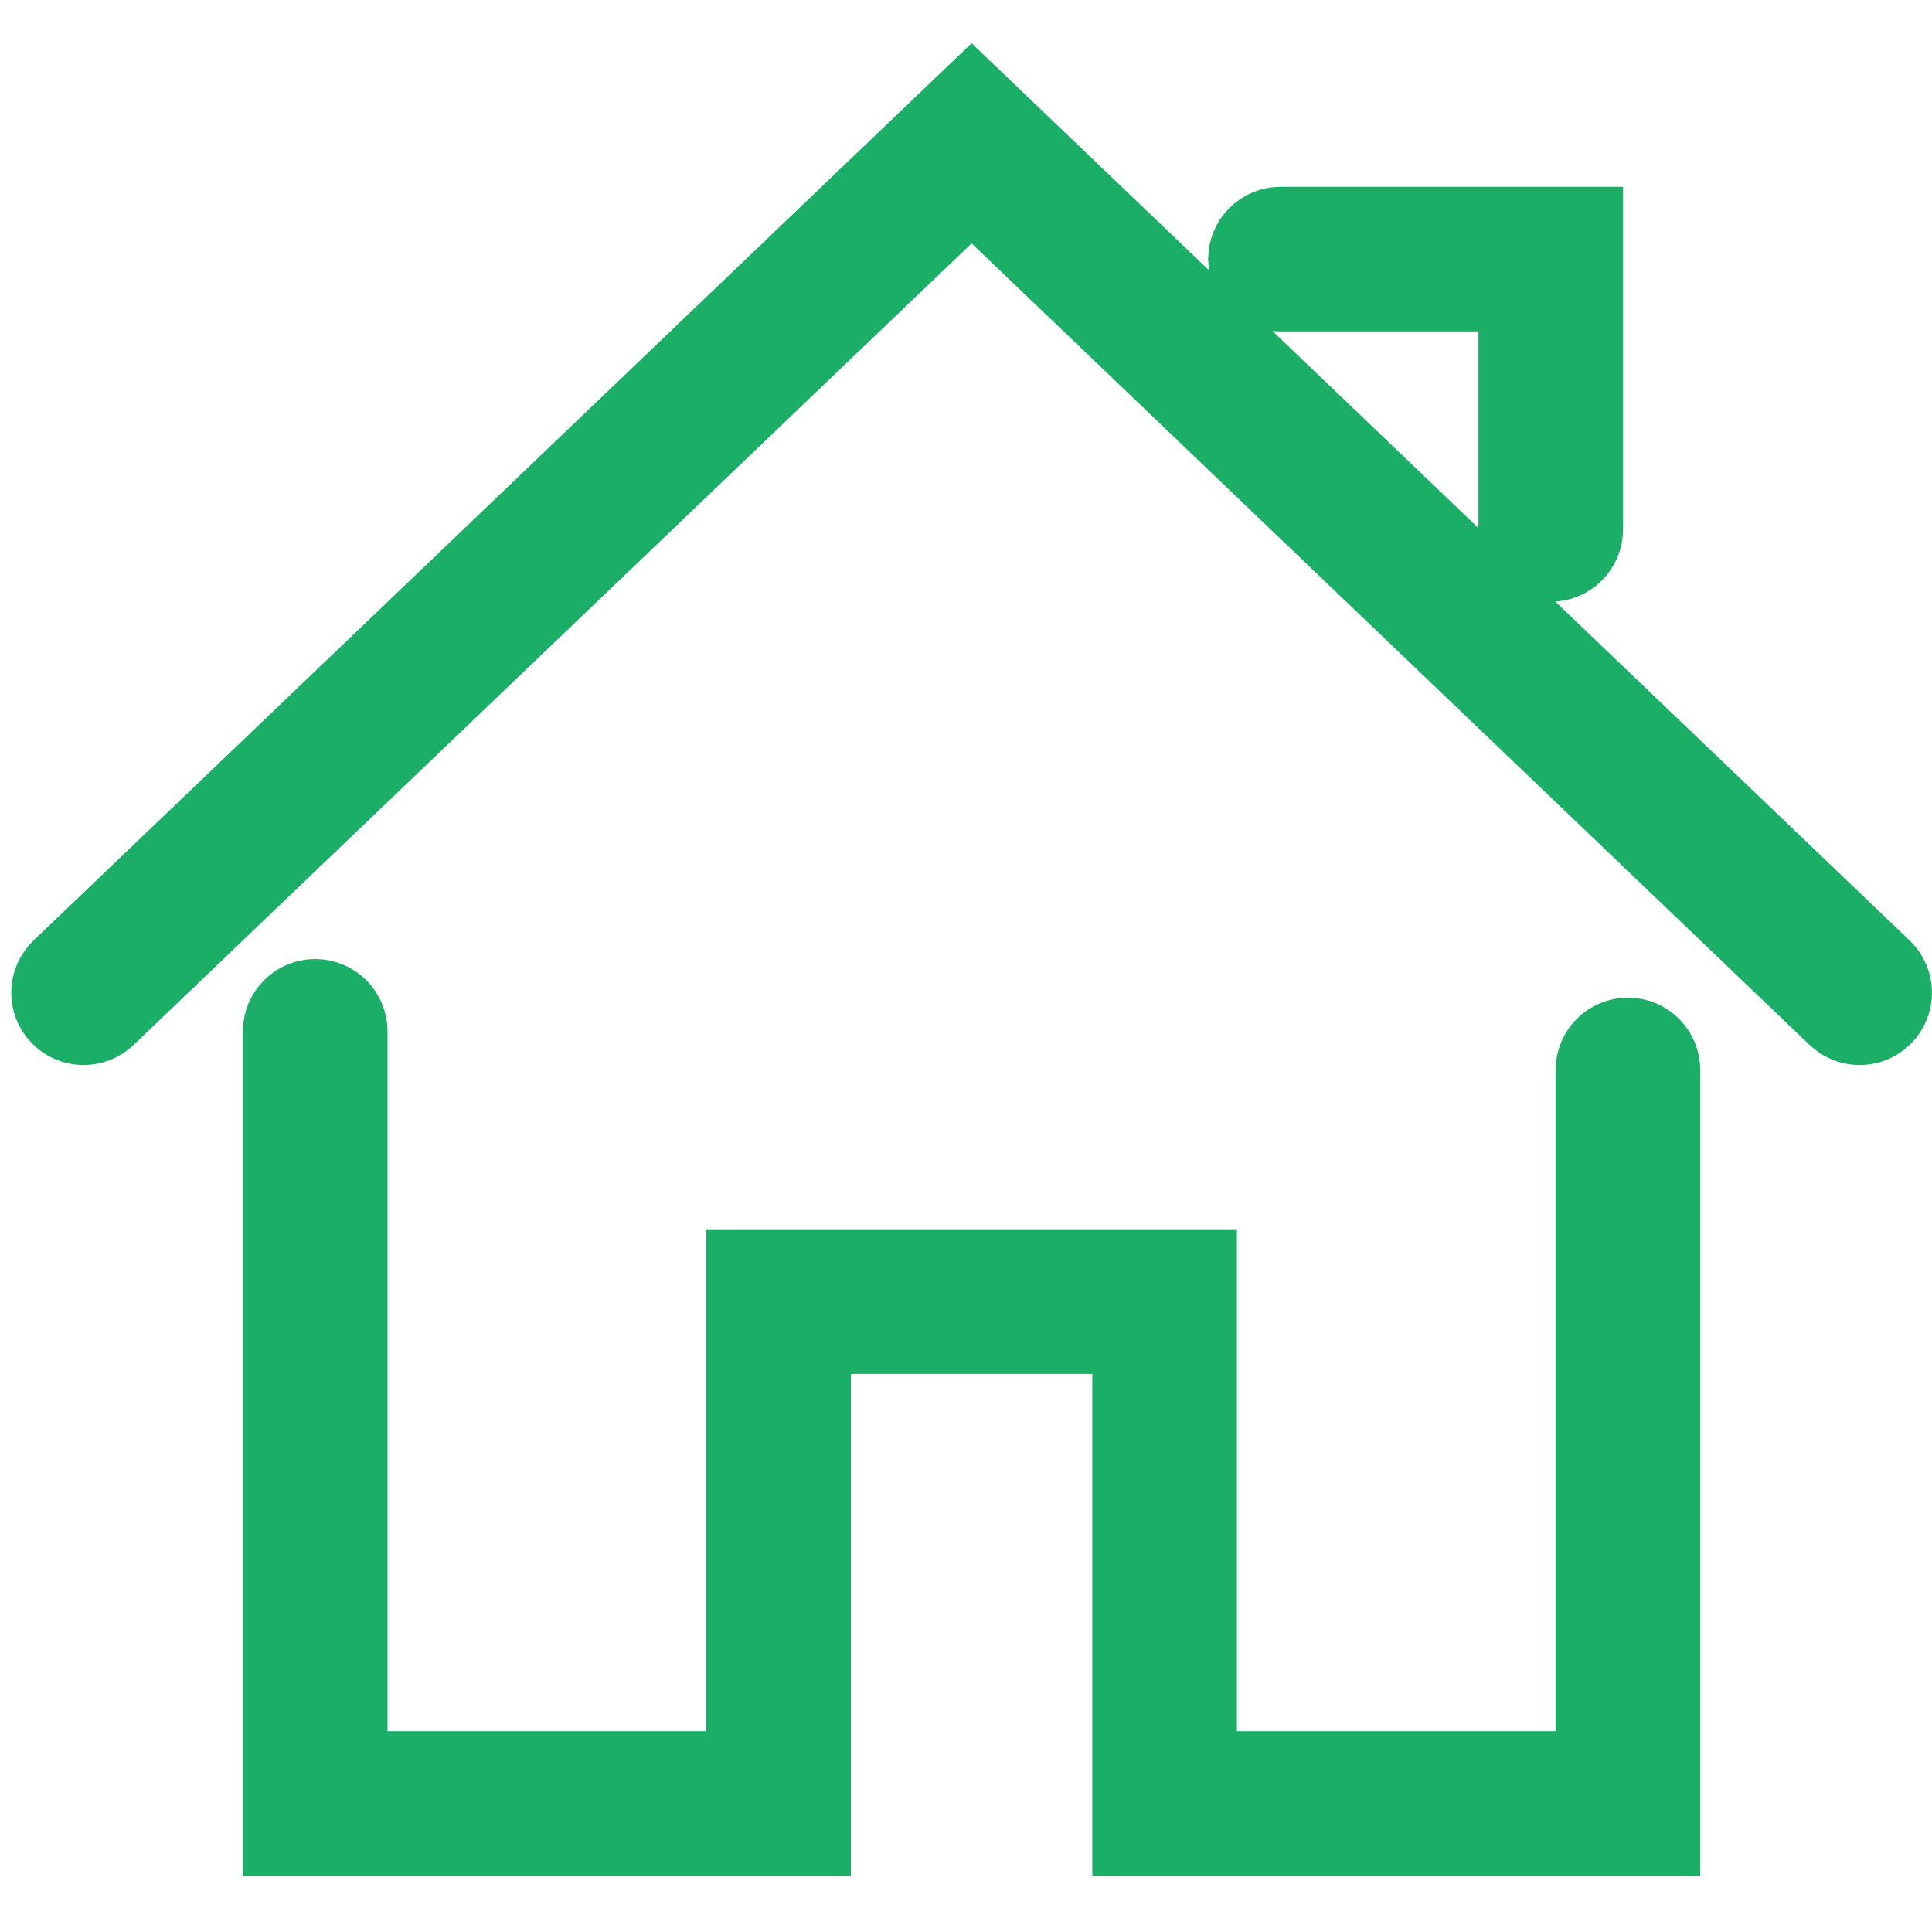 <svg width="43" height="43" viewBox="0 0 43 43" fill="none" xmlns="http://www.w3.org/2000/svg">
<path d="M37.092 41H25.061V29.829H18.187V41H6.156V22.954C6.156 22.726 6.247 22.508 6.408 22.346C6.569 22.185 6.787 22.095 7.015 22.095C7.243 22.095 7.462 22.185 7.623 22.346C7.784 22.508 7.875 22.726 7.875 22.954V39.281H16.468V28.11H26.78V39.281H35.373V23.813C35.373 23.585 35.464 23.367 35.625 23.206C35.786 23.044 36.005 22.954 36.233 22.954C36.461 22.954 36.679 23.044 36.84 23.206C37.002 23.367 37.092 23.585 37.092 23.813V41Z" fill="#1AAE67"/>
<path d="M41.389 22.954C41.168 22.954 40.955 22.869 40.795 22.716L21.625 4.379L2.454 22.716C2.289 22.874 2.068 22.959 1.841 22.954C1.613 22.949 1.396 22.854 1.239 22.689C1.081 22.525 0.995 22.304 1 22.076C1.005 21.848 1.101 21.632 1.265 21.474L21.625 2L41.983 21.473C42.107 21.592 42.193 21.745 42.229 21.913C42.266 22.081 42.251 22.255 42.187 22.415C42.123 22.574 42.013 22.71 41.871 22.806C41.729 22.903 41.561 22.954 41.389 22.954ZM34.515 12.642C34.287 12.642 34.068 12.552 33.907 12.39C33.746 12.229 33.655 12.011 33.655 11.783V6.627H28.499C28.271 6.627 28.053 6.536 27.892 6.375C27.73 6.214 27.64 5.995 27.64 5.767C27.64 5.539 27.73 5.321 27.892 5.16C28.053 4.999 28.271 4.908 28.499 4.908H35.374V11.783C35.374 12.011 35.283 12.229 35.122 12.39C34.961 12.552 34.742 12.642 34.515 12.642Z" fill="#1AAE67"/>
<path d="M37.092 41H25.061V29.829H18.187V41H6.156V22.954C6.156 22.726 6.247 22.508 6.408 22.346C6.569 22.185 6.787 22.095 7.015 22.095C7.243 22.095 7.462 22.185 7.623 22.346C7.784 22.508 7.875 22.726 7.875 22.954V39.281H16.468V28.11H26.78V39.281H35.373V23.813C35.373 23.585 35.464 23.367 35.625 23.206C35.786 23.044 36.005 22.954 36.233 22.954C36.461 22.954 36.679 23.044 36.84 23.206C37.002 23.367 37.092 23.585 37.092 23.813V41Z" stroke="#1AAE67" stroke-width="1.5"/>
<path d="M41.389 22.954C41.168 22.954 40.955 22.869 40.795 22.716L21.625 4.379L2.454 22.716C2.289 22.874 2.068 22.959 1.841 22.954C1.613 22.949 1.396 22.854 1.239 22.689C1.081 22.525 0.995 22.304 1 22.076C1.005 21.848 1.101 21.632 1.265 21.474L21.625 2L41.983 21.473C42.107 21.592 42.193 21.745 42.229 21.913C42.266 22.081 42.251 22.255 42.187 22.415C42.123 22.574 42.013 22.71 41.871 22.806C41.729 22.903 41.561 22.954 41.389 22.954ZM34.515 12.642C34.287 12.642 34.068 12.552 33.907 12.39C33.746 12.229 33.655 12.011 33.655 11.783V6.627H28.499C28.271 6.627 28.053 6.536 27.892 6.375C27.73 6.214 27.64 5.995 27.64 5.767C27.64 5.539 27.73 5.321 27.892 5.16C28.053 4.999 28.271 4.908 28.499 4.908H35.374V11.783C35.374 12.011 35.283 12.229 35.122 12.39C34.961 12.552 34.742 12.642 34.515 12.642Z" stroke="#1AAE67" stroke-width="1.5"/>
</svg>
